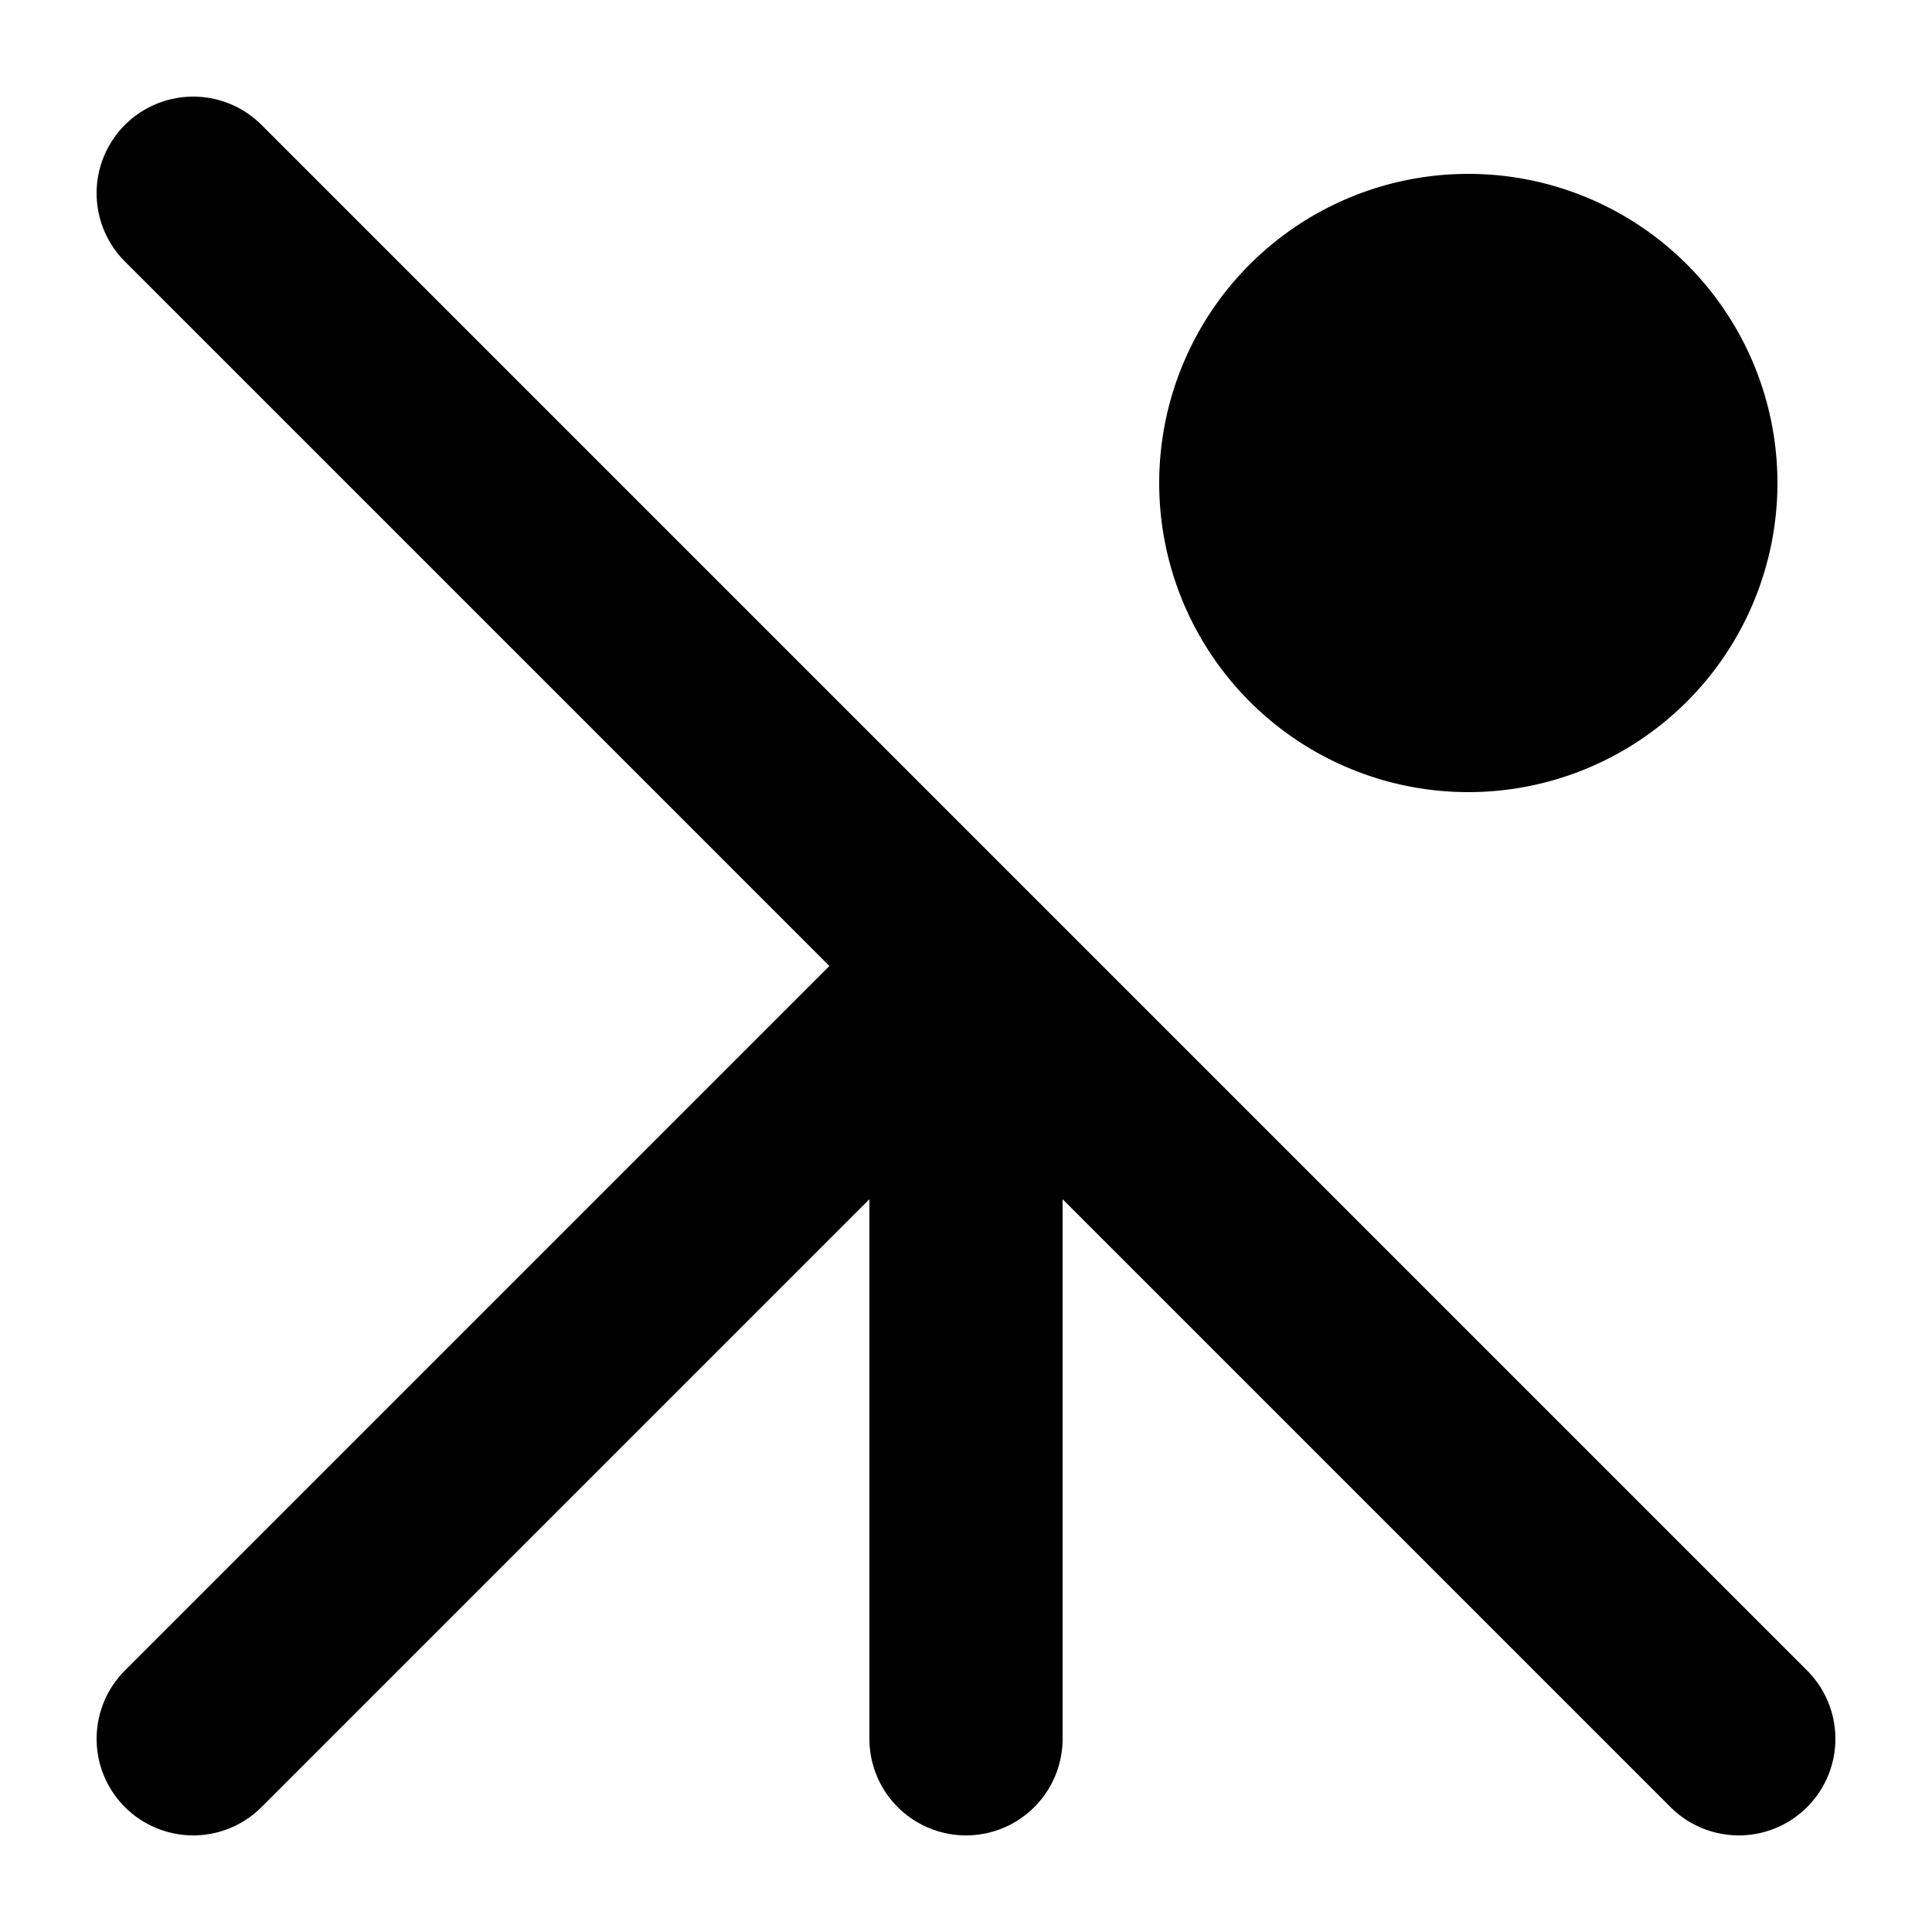 <?xml version="1.0" encoding="utf-8"?>
<svg version="1.1" id="Layer_1" xmlns="http://www.w3.org/2000/svg"
    xmlns:xlink="http://www.w3.org/1999/xlink" x="0px" y="0px" viewBox="0 0 100 100"
    style="enable-background:new 0 0 100 100" xml:space="preserve">
    <path fill="#000" d="M 76 9 A 1 1 90 0 0 76 41 A 1 1 90 0 0 76 9" />
    <path stroke="#000" fill="none" stroke-width="10" stroke-linejoin="round" stroke-linecap="round" d="M 10 10 L 90 90 M 50 90 L 50 50 L 10 90" />
        </svg>